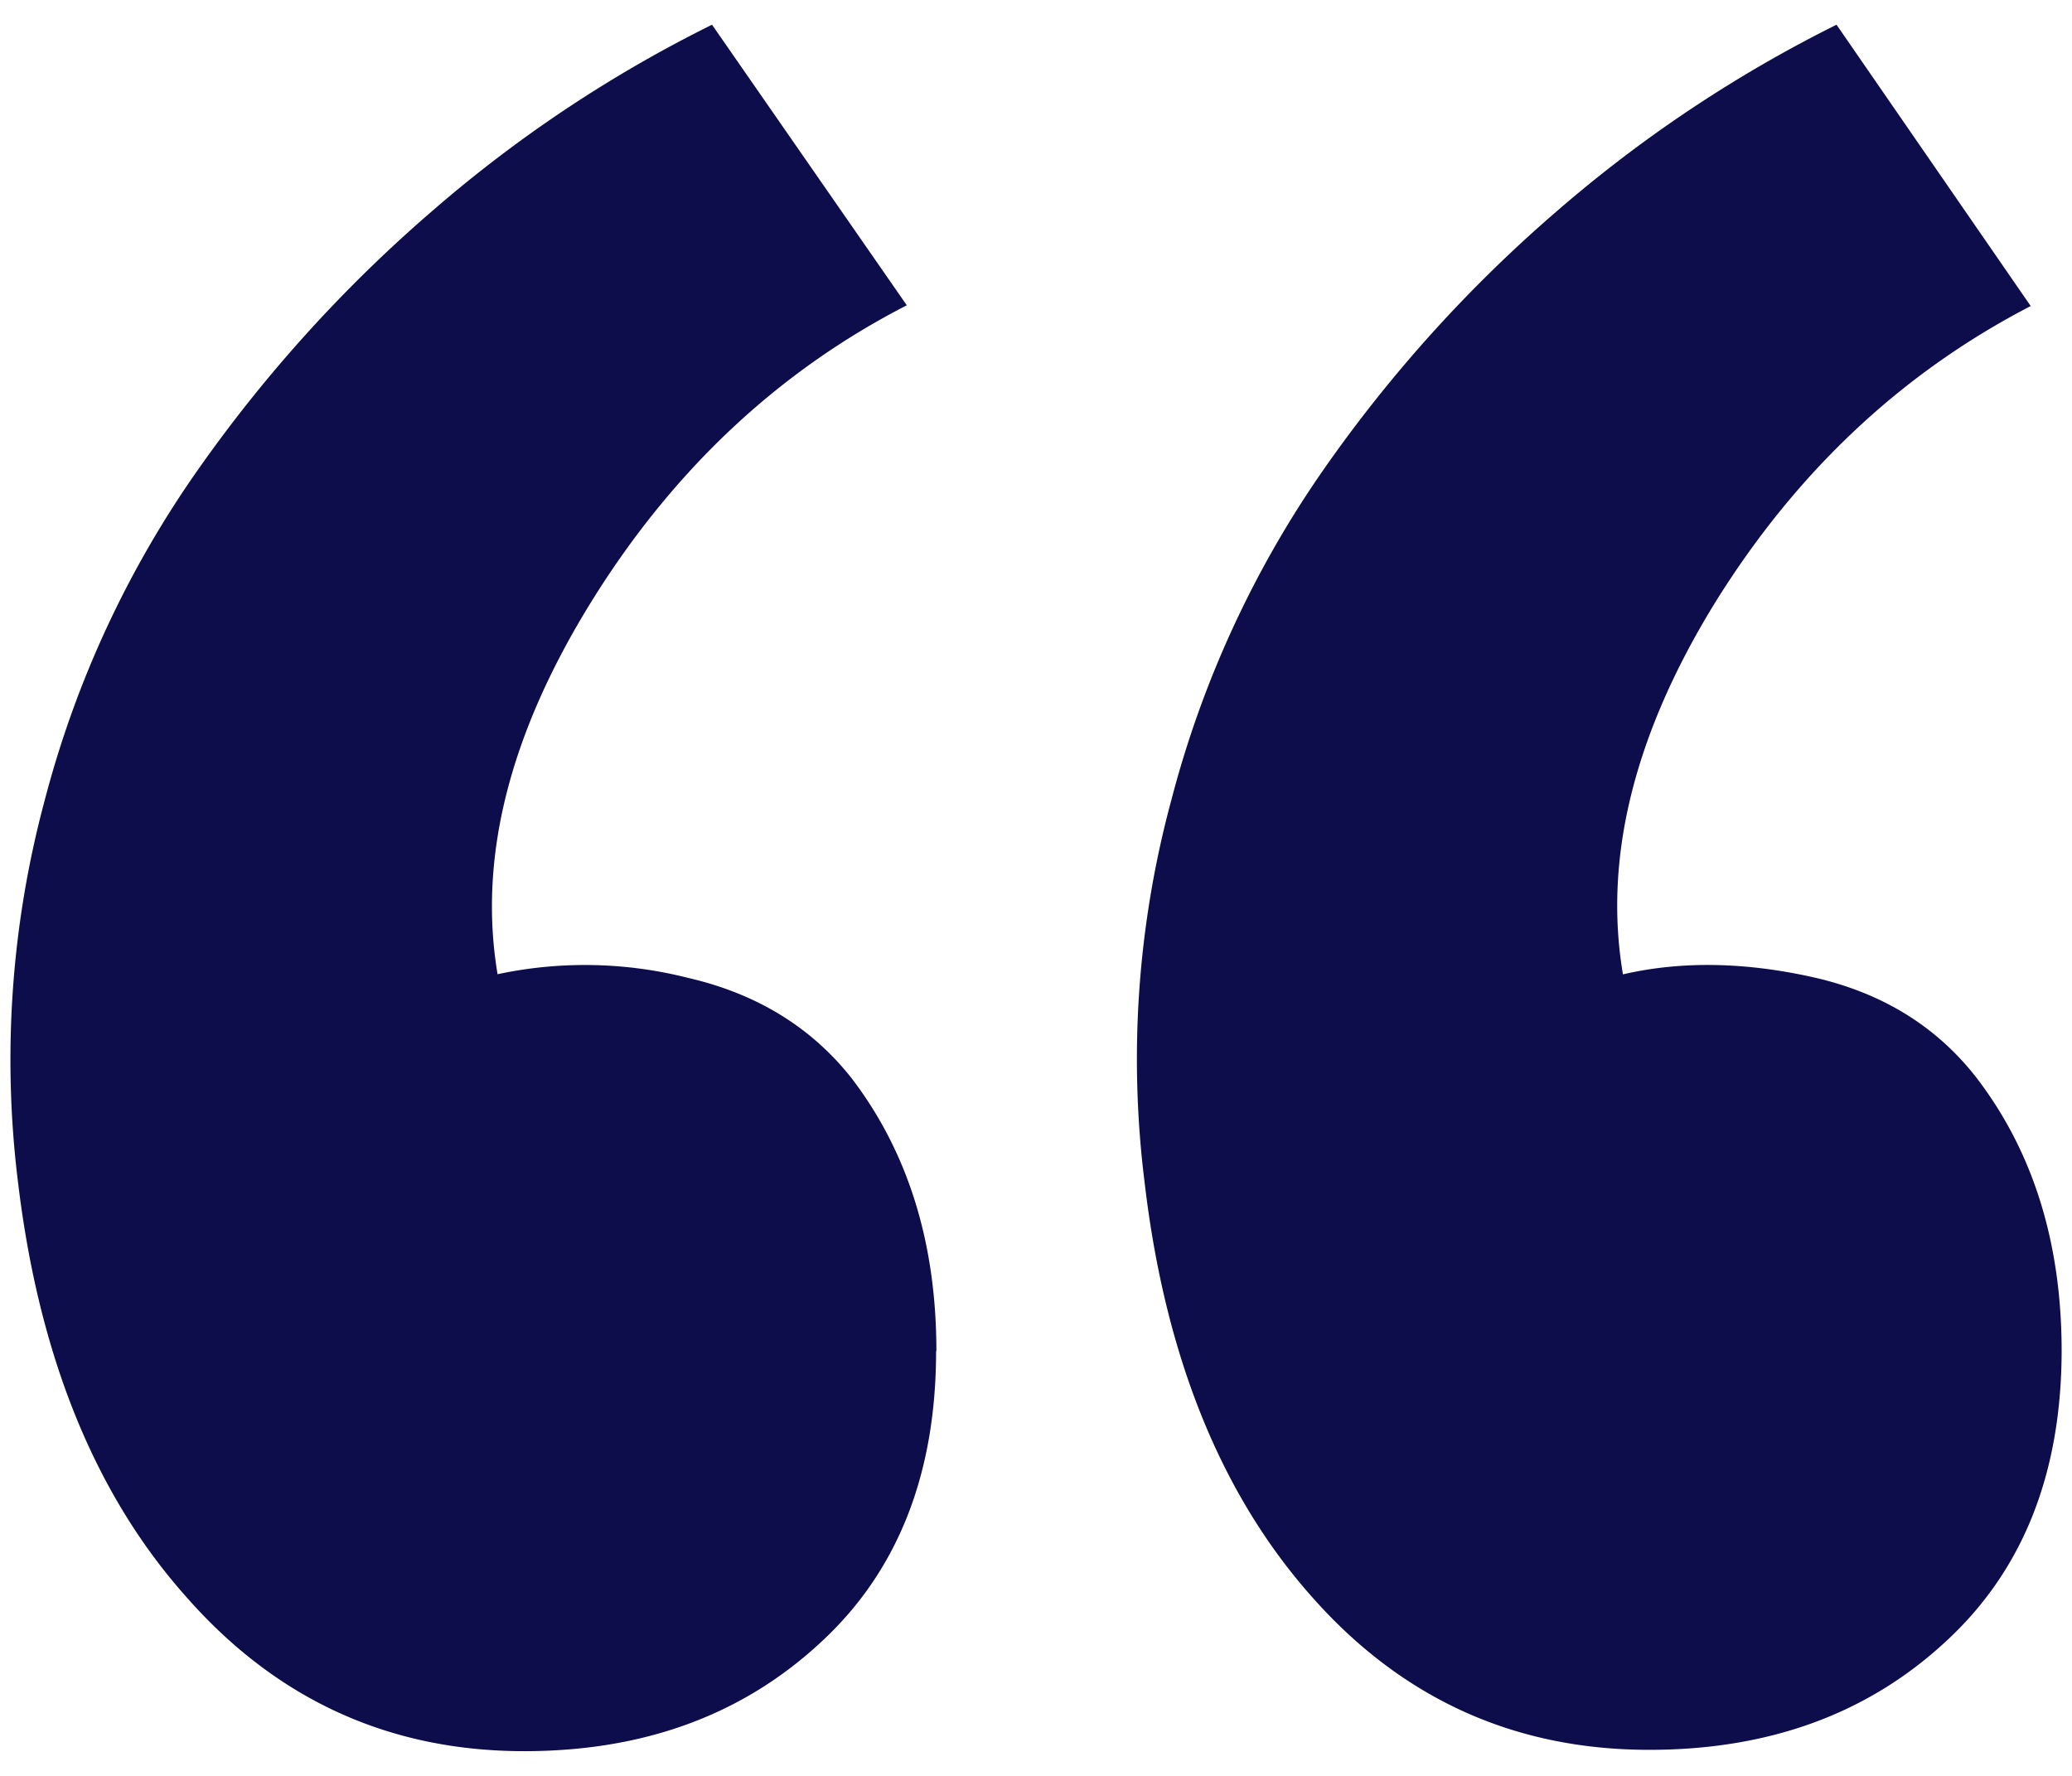 <svg width="14" height="12" fill="none" xmlns="http://www.w3.org/2000/svg"><path d="M6.327 9.13c0-.732-.192-1.347-.575-1.847-.272-.343-.64-.569-1.106-.676a2.83 2.83 0 00-1.284-.024c-.133-.791.084-1.63.634-2.518.55-.887 1.262-1.556 2.131-2.002L4.811.167A8.9 8.9 0 002.927 1.42a9.552 9.552 0 00-1.583 1.745A6.916 6.916 0 00.302 5.408a6.744 6.744 0 00-.18 2.583c.14 1.167.516 2.1 1.13 2.792.612.7 1.376 1.05 2.29 1.05.804 0 1.471-.242 2-.732.523-.48.783-1.138.783-1.973l.002.002zm7.603 0c0-.732-.192-1.347-.575-1.847-.272-.35-.642-.576-1.106-.68-.466-.104-.895-.109-1.283-.019-.133-.783.075-1.625.625-2.516.55-.884 1.261-1.55 2.13-2L12.409.167a9.005 9.005 0 00-1.883 1.254 9.408 9.408 0 00-1.578 1.745 6.98 6.98 0 00-1.034 2.242 6.7 6.7 0 00-.18 2.583c.137 1.167.512 2.1 1.124 2.792.61.694 1.372 1.041 2.286 1.041.805 0 1.473-.241 2.001-.73.523-.48.785-1.137.785-1.973v.008l.001.002z" fill="#0E0D4C"/></svg>